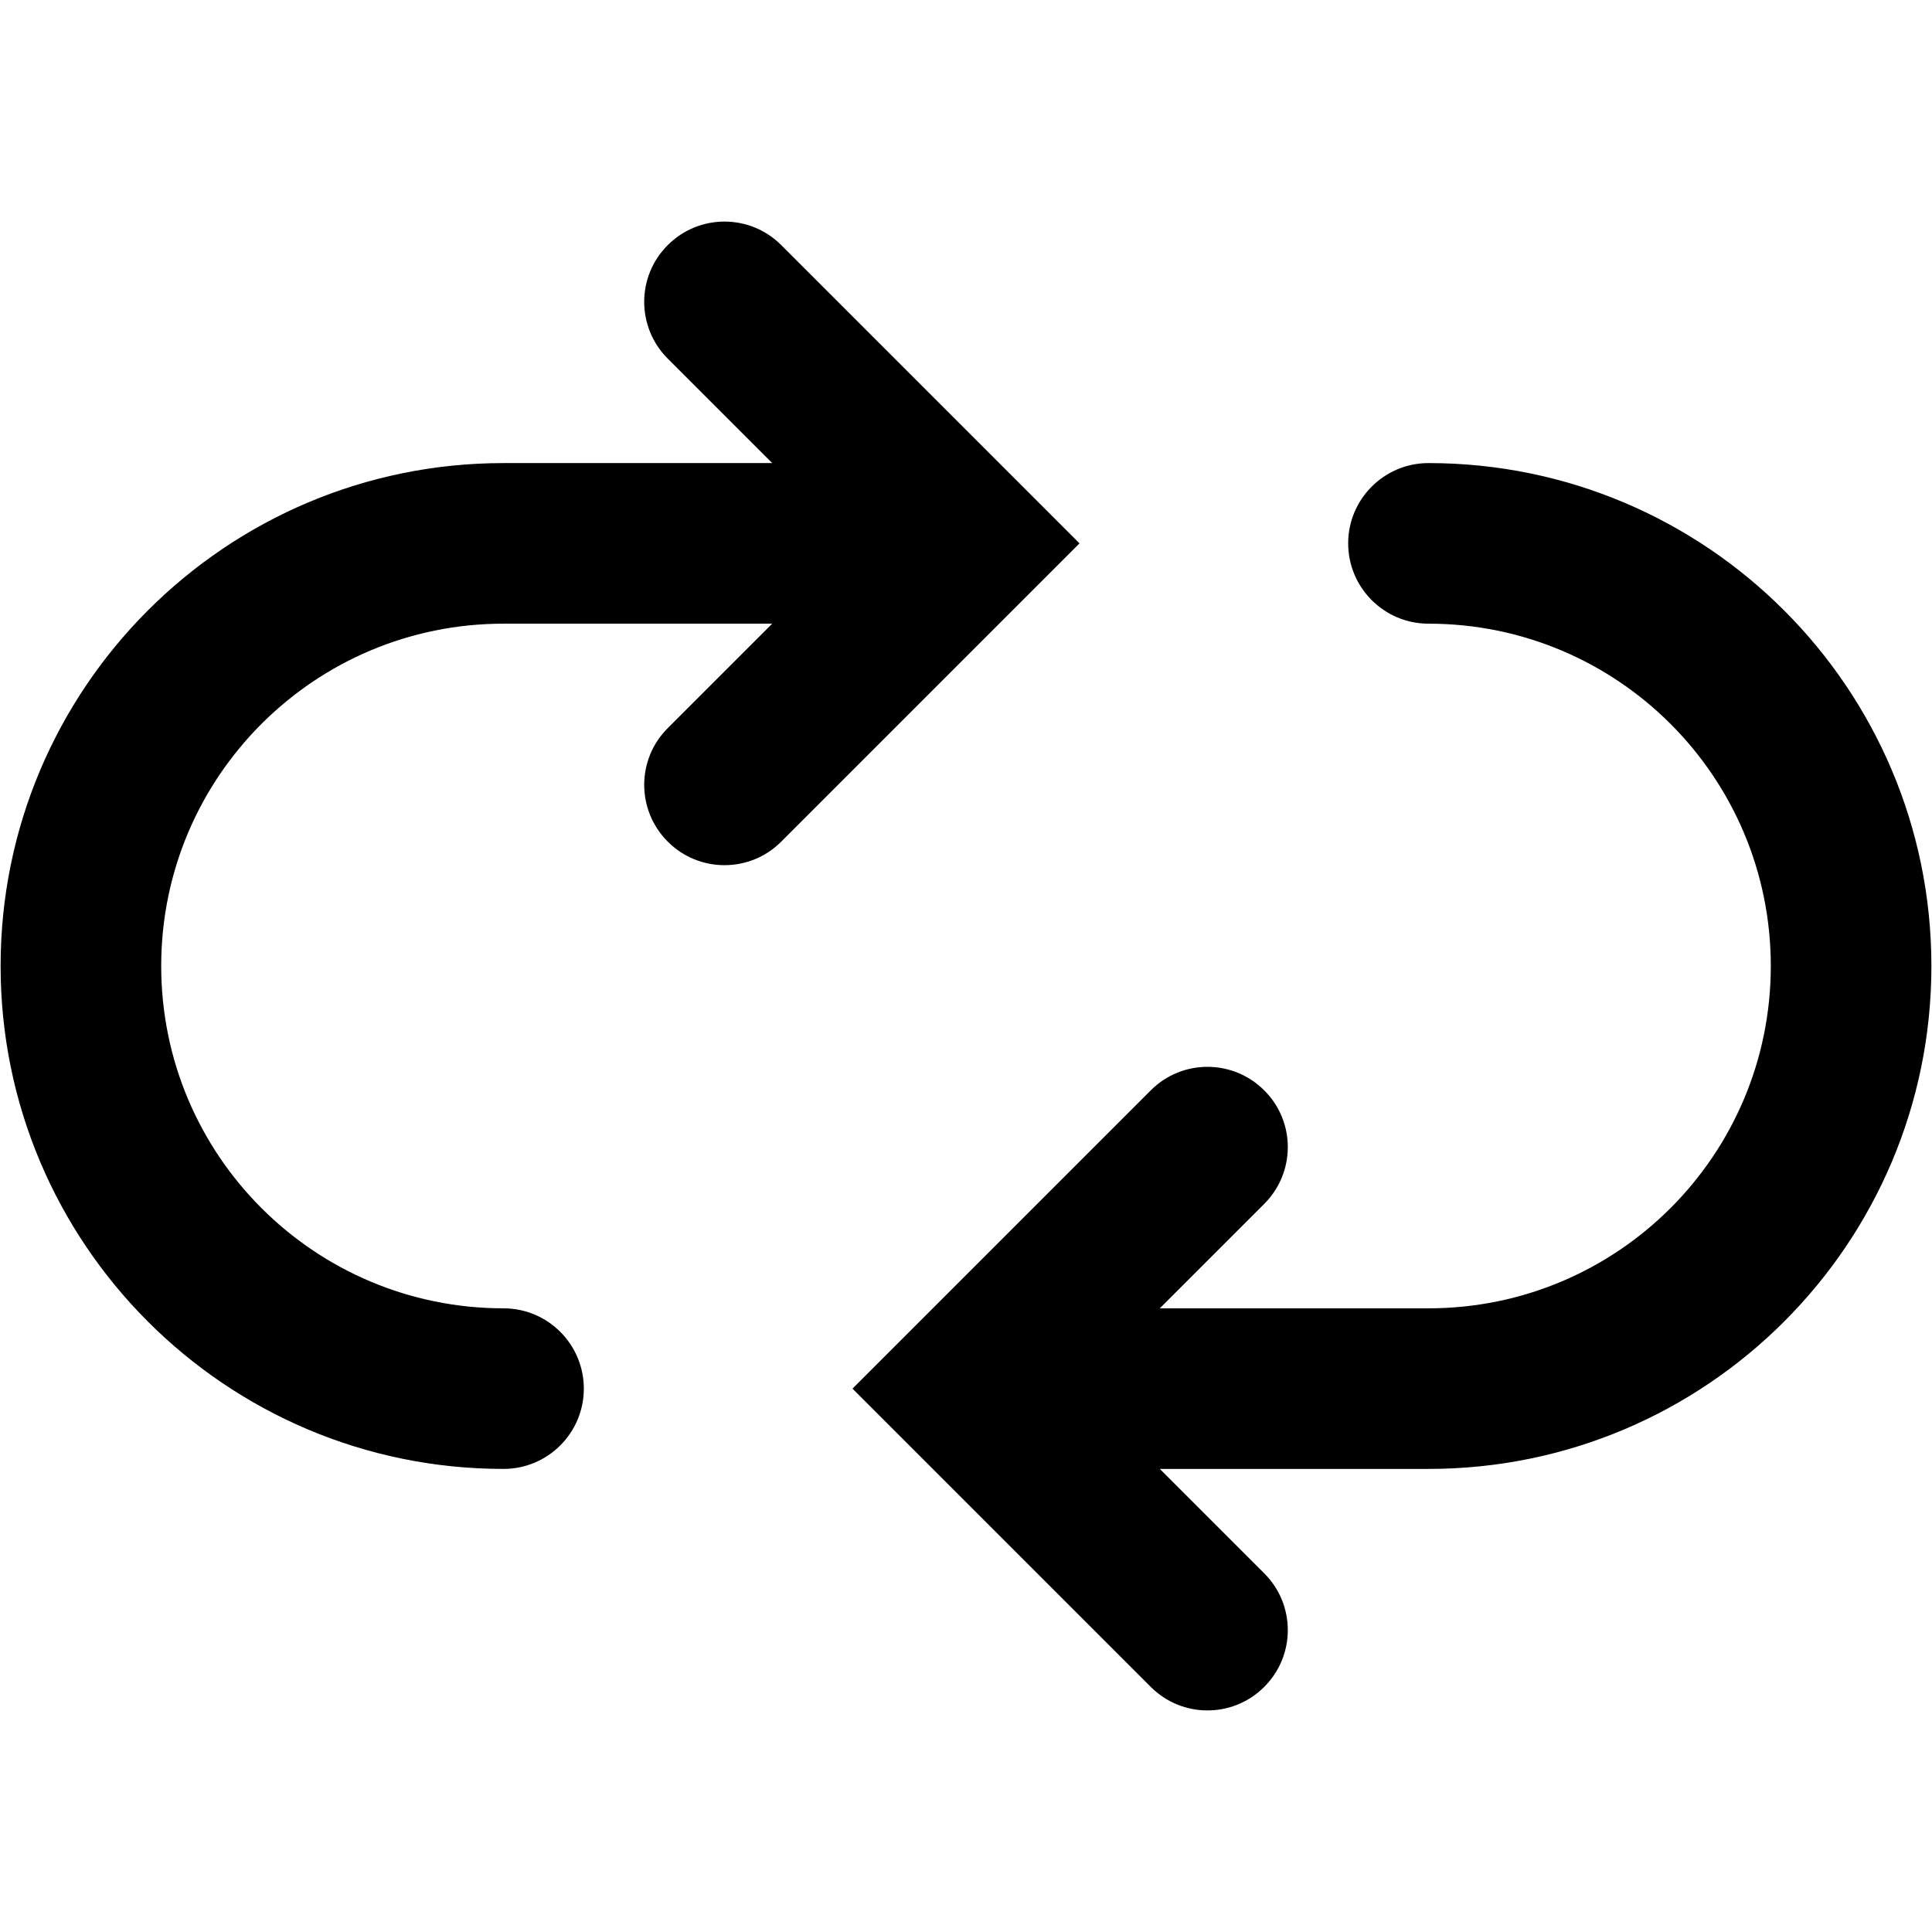 <!-- eslint-disable max-len -->
<svg viewBox="0 0 16 16">
    <path d="M5.53 2.03C5.789 1.77 6.211 1.77 6.47 2.03L8.94 4.5L6.47 6.97C6.211 7.23 5.789 7.23 5.53 6.97C5.27 6.71 5.27 6.289 5.53 6.03L6.395 5.165H4.17C2.604 5.165 1.335 6.434 1.335 8C1.335 9.566 2.604 10.835 4.17 10.835C4.537 10.835 4.835 11.133 4.835 11.5C4.835 11.867 4.537 12.165 4.17 12.165C1.87 12.165 0.005 10.3 0.005 8C0.005 5.7 1.87 3.835 4.17 3.835H6.395L5.53 2.97C5.27 2.71 5.27 2.289 5.53 2.03ZM11.165 4.5C11.165 4.133 11.463 3.835 11.83 3.835C14.13 3.835 15.995 5.7 15.995 8C15.995 10.3 14.13 12.165 11.83 12.165L9.605 12.165L10.47 13.03C10.73 13.289 10.73 13.71 10.47 13.97C10.21 14.23 9.789 14.23 9.53 13.97L7.06 11.5L9.53 9.03C9.789 8.77 10.21 8.77 10.47 9.03C10.73 9.289 10.73 9.71 10.47 9.97L9.605 10.835L11.83 10.835C13.396 10.835 14.665 9.566 14.665 8C14.665 6.434 13.396 5.165 11.83 5.165C11.463 5.165 11.165 4.867 11.165 4.5Z" />
</svg>
